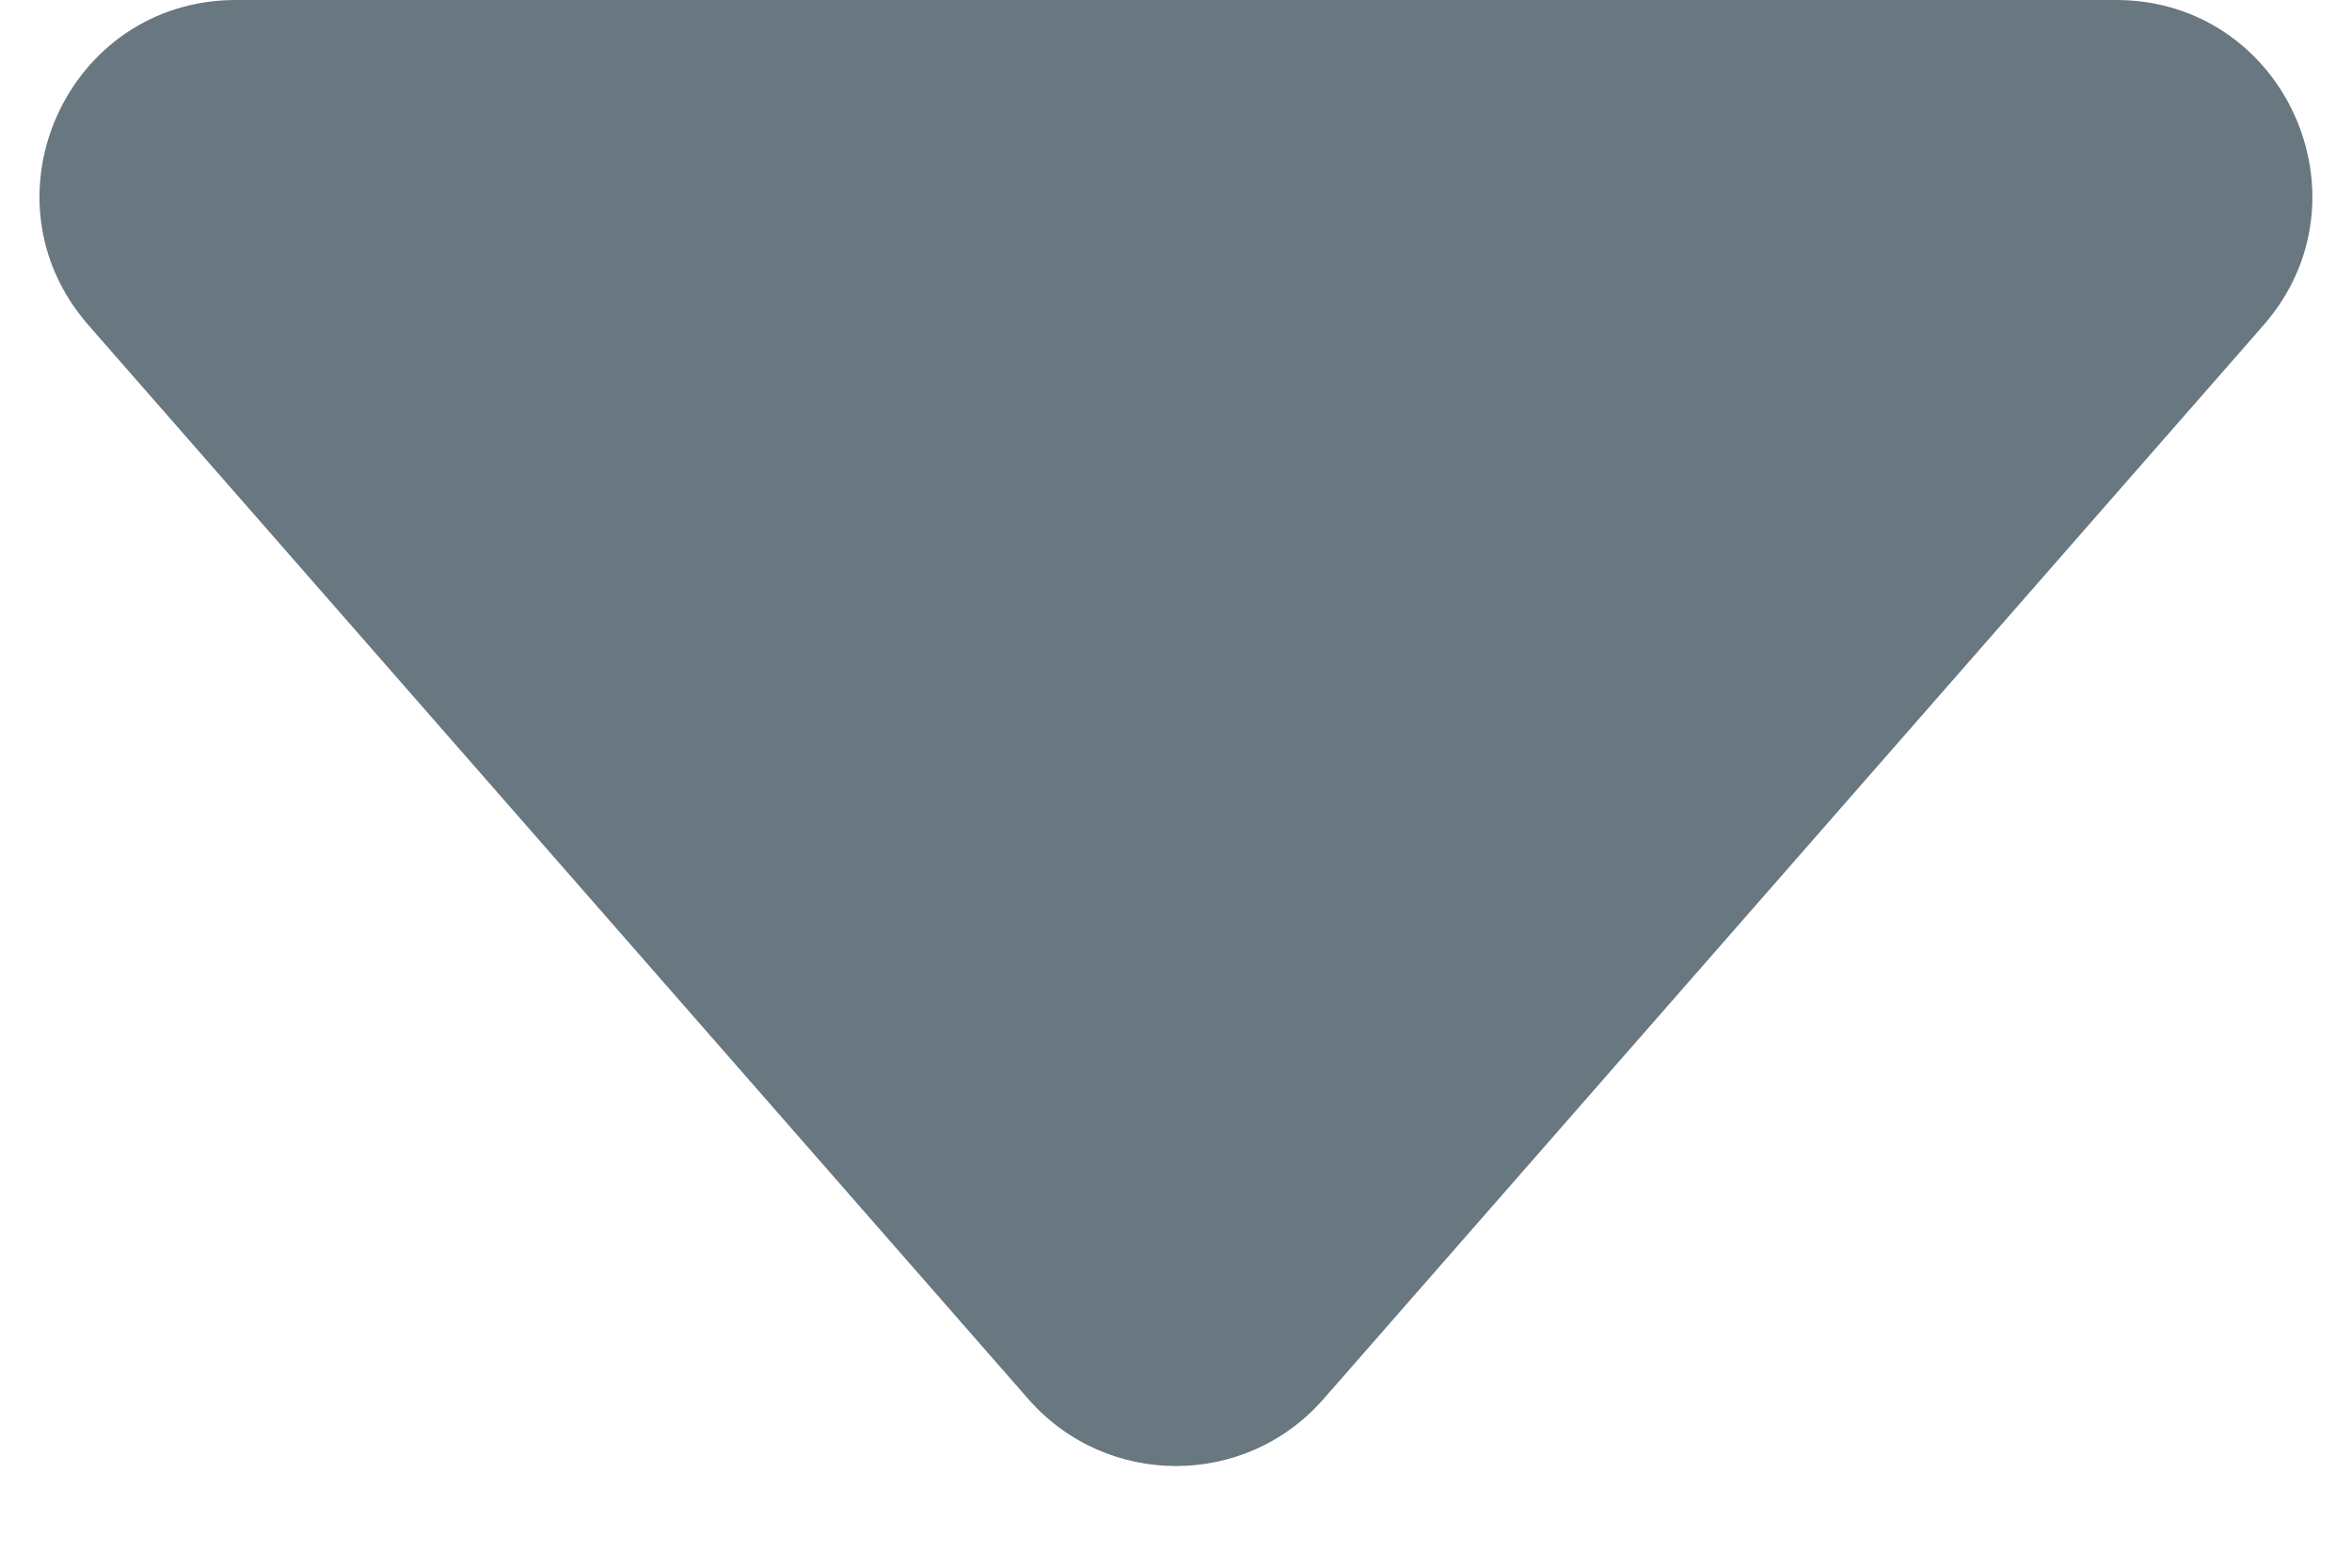 <svg xmlns="http://www.w3.org/2000/svg" width="12" height="8" fill="none" viewBox="0 0 12 8"><path fill="#687780" d="M5.247 7.14L0.451 1.659C-0.115 1.012 0.344 0 1.204 0H10.796C11.655 0 12.114 1.012 11.549 1.659L6.752 7.14C6.354 7.595 5.646 7.595 5.247 7.14Z"/></svg>